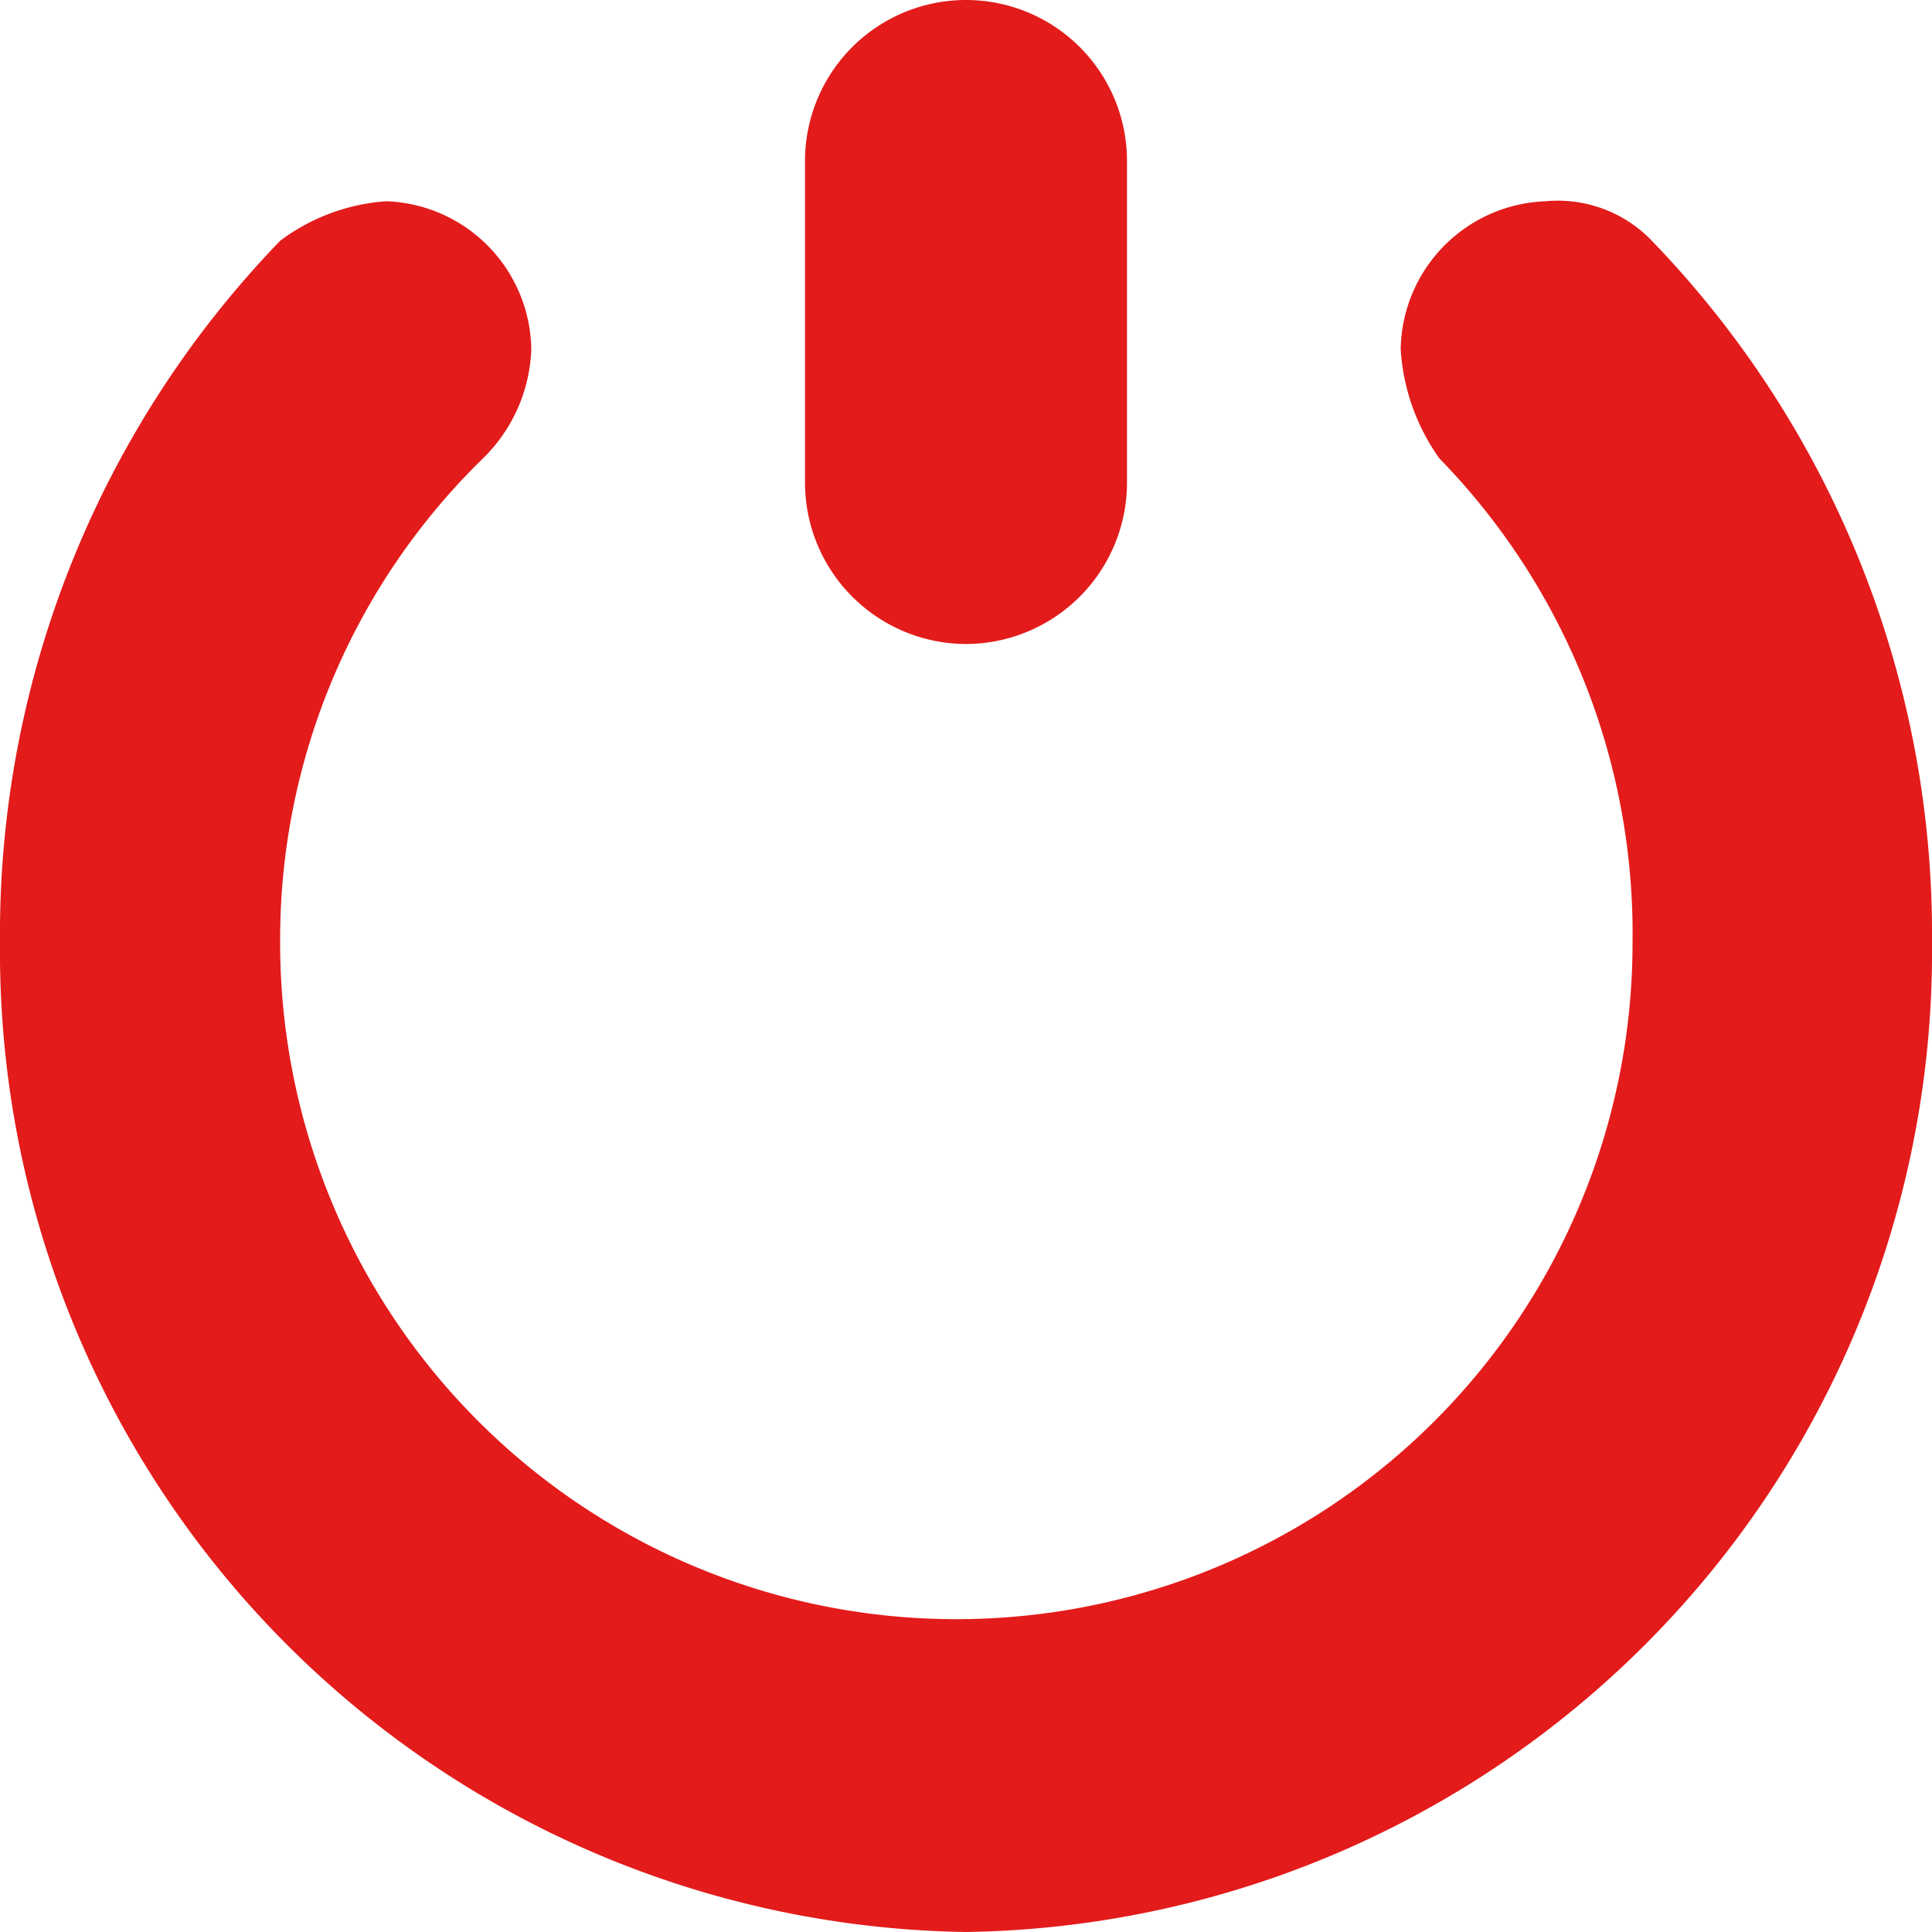 <svg xmlns="http://www.w3.org/2000/svg" width="24" height="24" viewBox="0 0 24 24">
  <g id="exit2" transform="translate(-2 -2)">
    <path id="Path_" data-name="Path " d="M12,10a2.006,2.006,0,0,0,2-2V4a2,2,0,0,0-4,0V8A2.006,2.006,0,0,0,12,10Z" transform="translate(2)" fill="#e31b1b"/>
    <path id="Path_2" data-name="Path " d="M22.52,4.991h0A1.618,1.618,0,0,0,21.2,4.5a1.868,1.868,0,0,0-1.8,1.843,2.614,2.614,0,0,0,.48,1.351h0a8.452,8.452,0,0,1,2.4,6.02,8.4,8.4,0,1,1-16.8,0A8.344,8.344,0,0,1,8,7.694H8a1.994,1.994,0,0,0,.6-1.351A1.868,1.868,0,0,0,6.8,4.5a2.481,2.481,0,0,0-1.32.491h0A12.4,12.4,0,0,0,2,13.714,12.181,12.181,0,0,0,14,26,12.181,12.181,0,0,0,26,13.714,12.4,12.4,0,0,0,22.52,4.991Z" transform="translate(0 0)" fill="#e31b1b"/>
  </g>
</svg>
